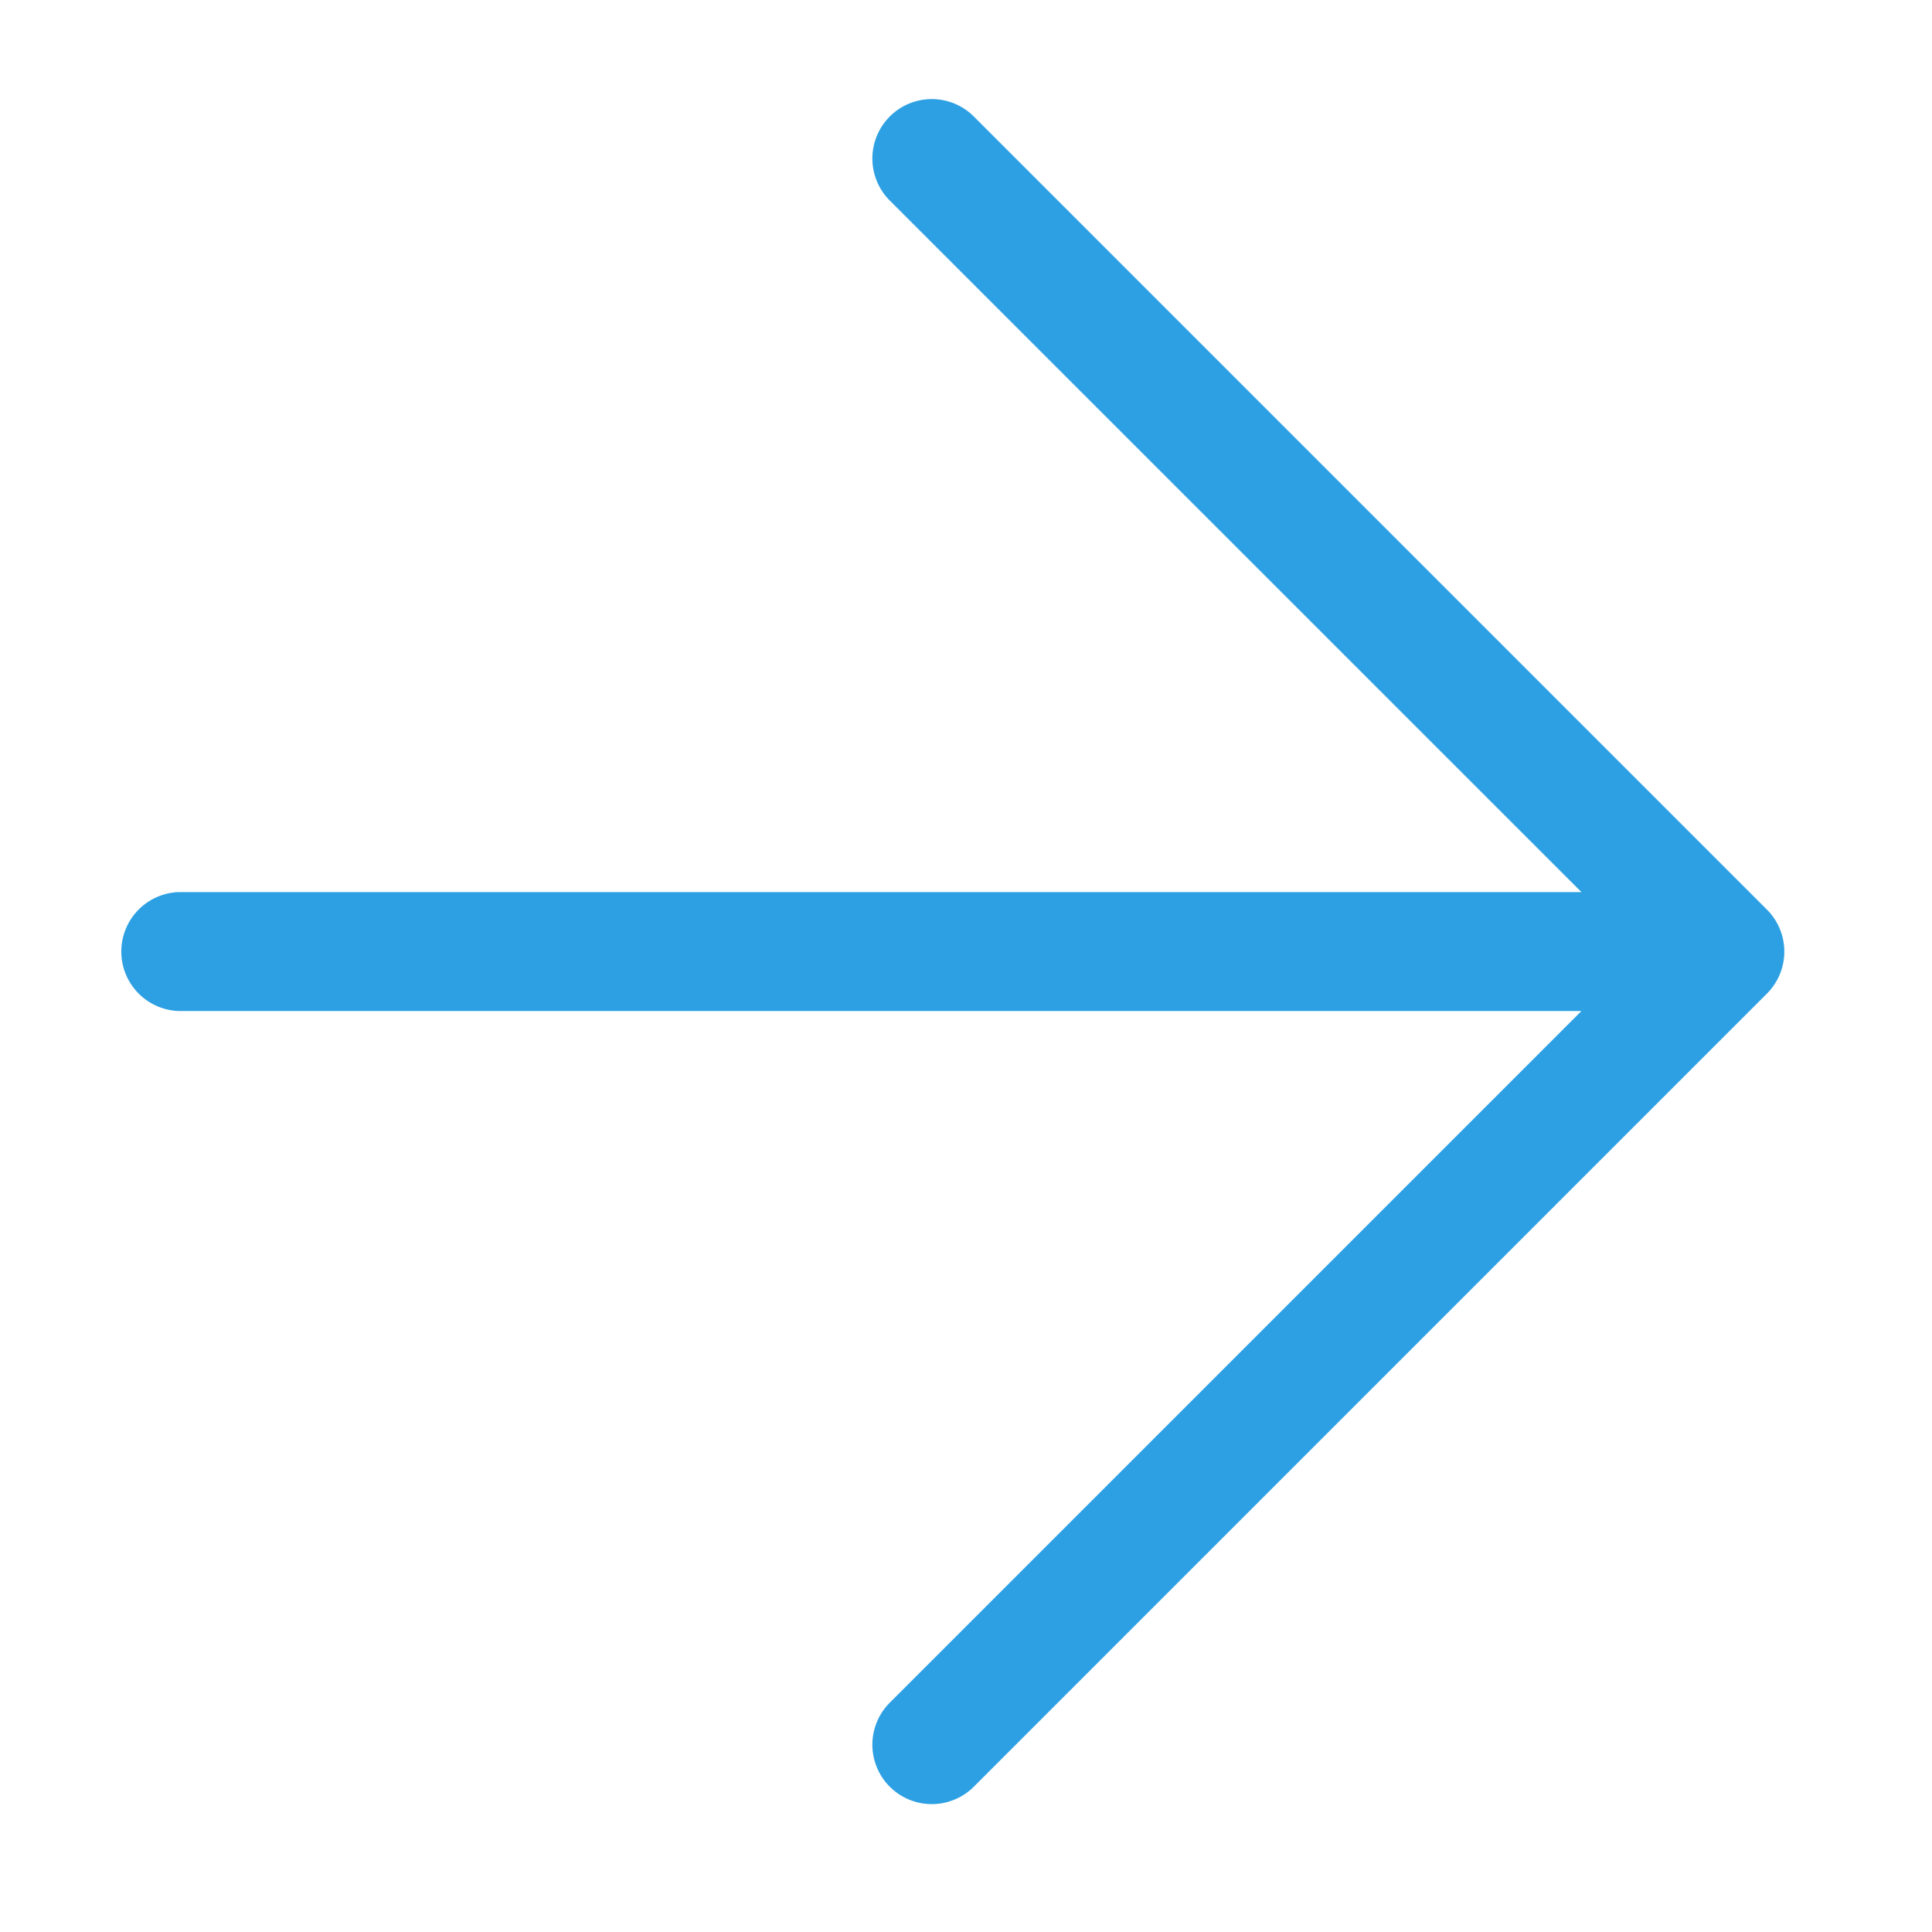 <svg xmlns="http://www.w3.org/2000/svg" width="20" height="20" viewBox="0 0 20 20">
  <g id="Group_7402" data-name="Group 7402" transform="translate(-124 -418)">
    <rect id="Rectangle_5795" data-name="Rectangle 5795" width="20" height="20" transform="translate(144 418) rotate(90)" fill="#fff" opacity="0"/>
    <path id="Path_2413" data-name="Path 2413" d="M17.47,8.39,9.26.18a.615.615,0,0,0-.87,0L.18,8.39a.615.615,0,0,0,.87.87L8.209,2.1V16.624a.616.616,0,0,0,1.231,0V2.1L16.6,9.26a.615.615,0,0,0,.87-.87Z" transform="translate(142.471 419.026) rotate(90)" fill="#2da0e3"/>
  </g>
</svg>
